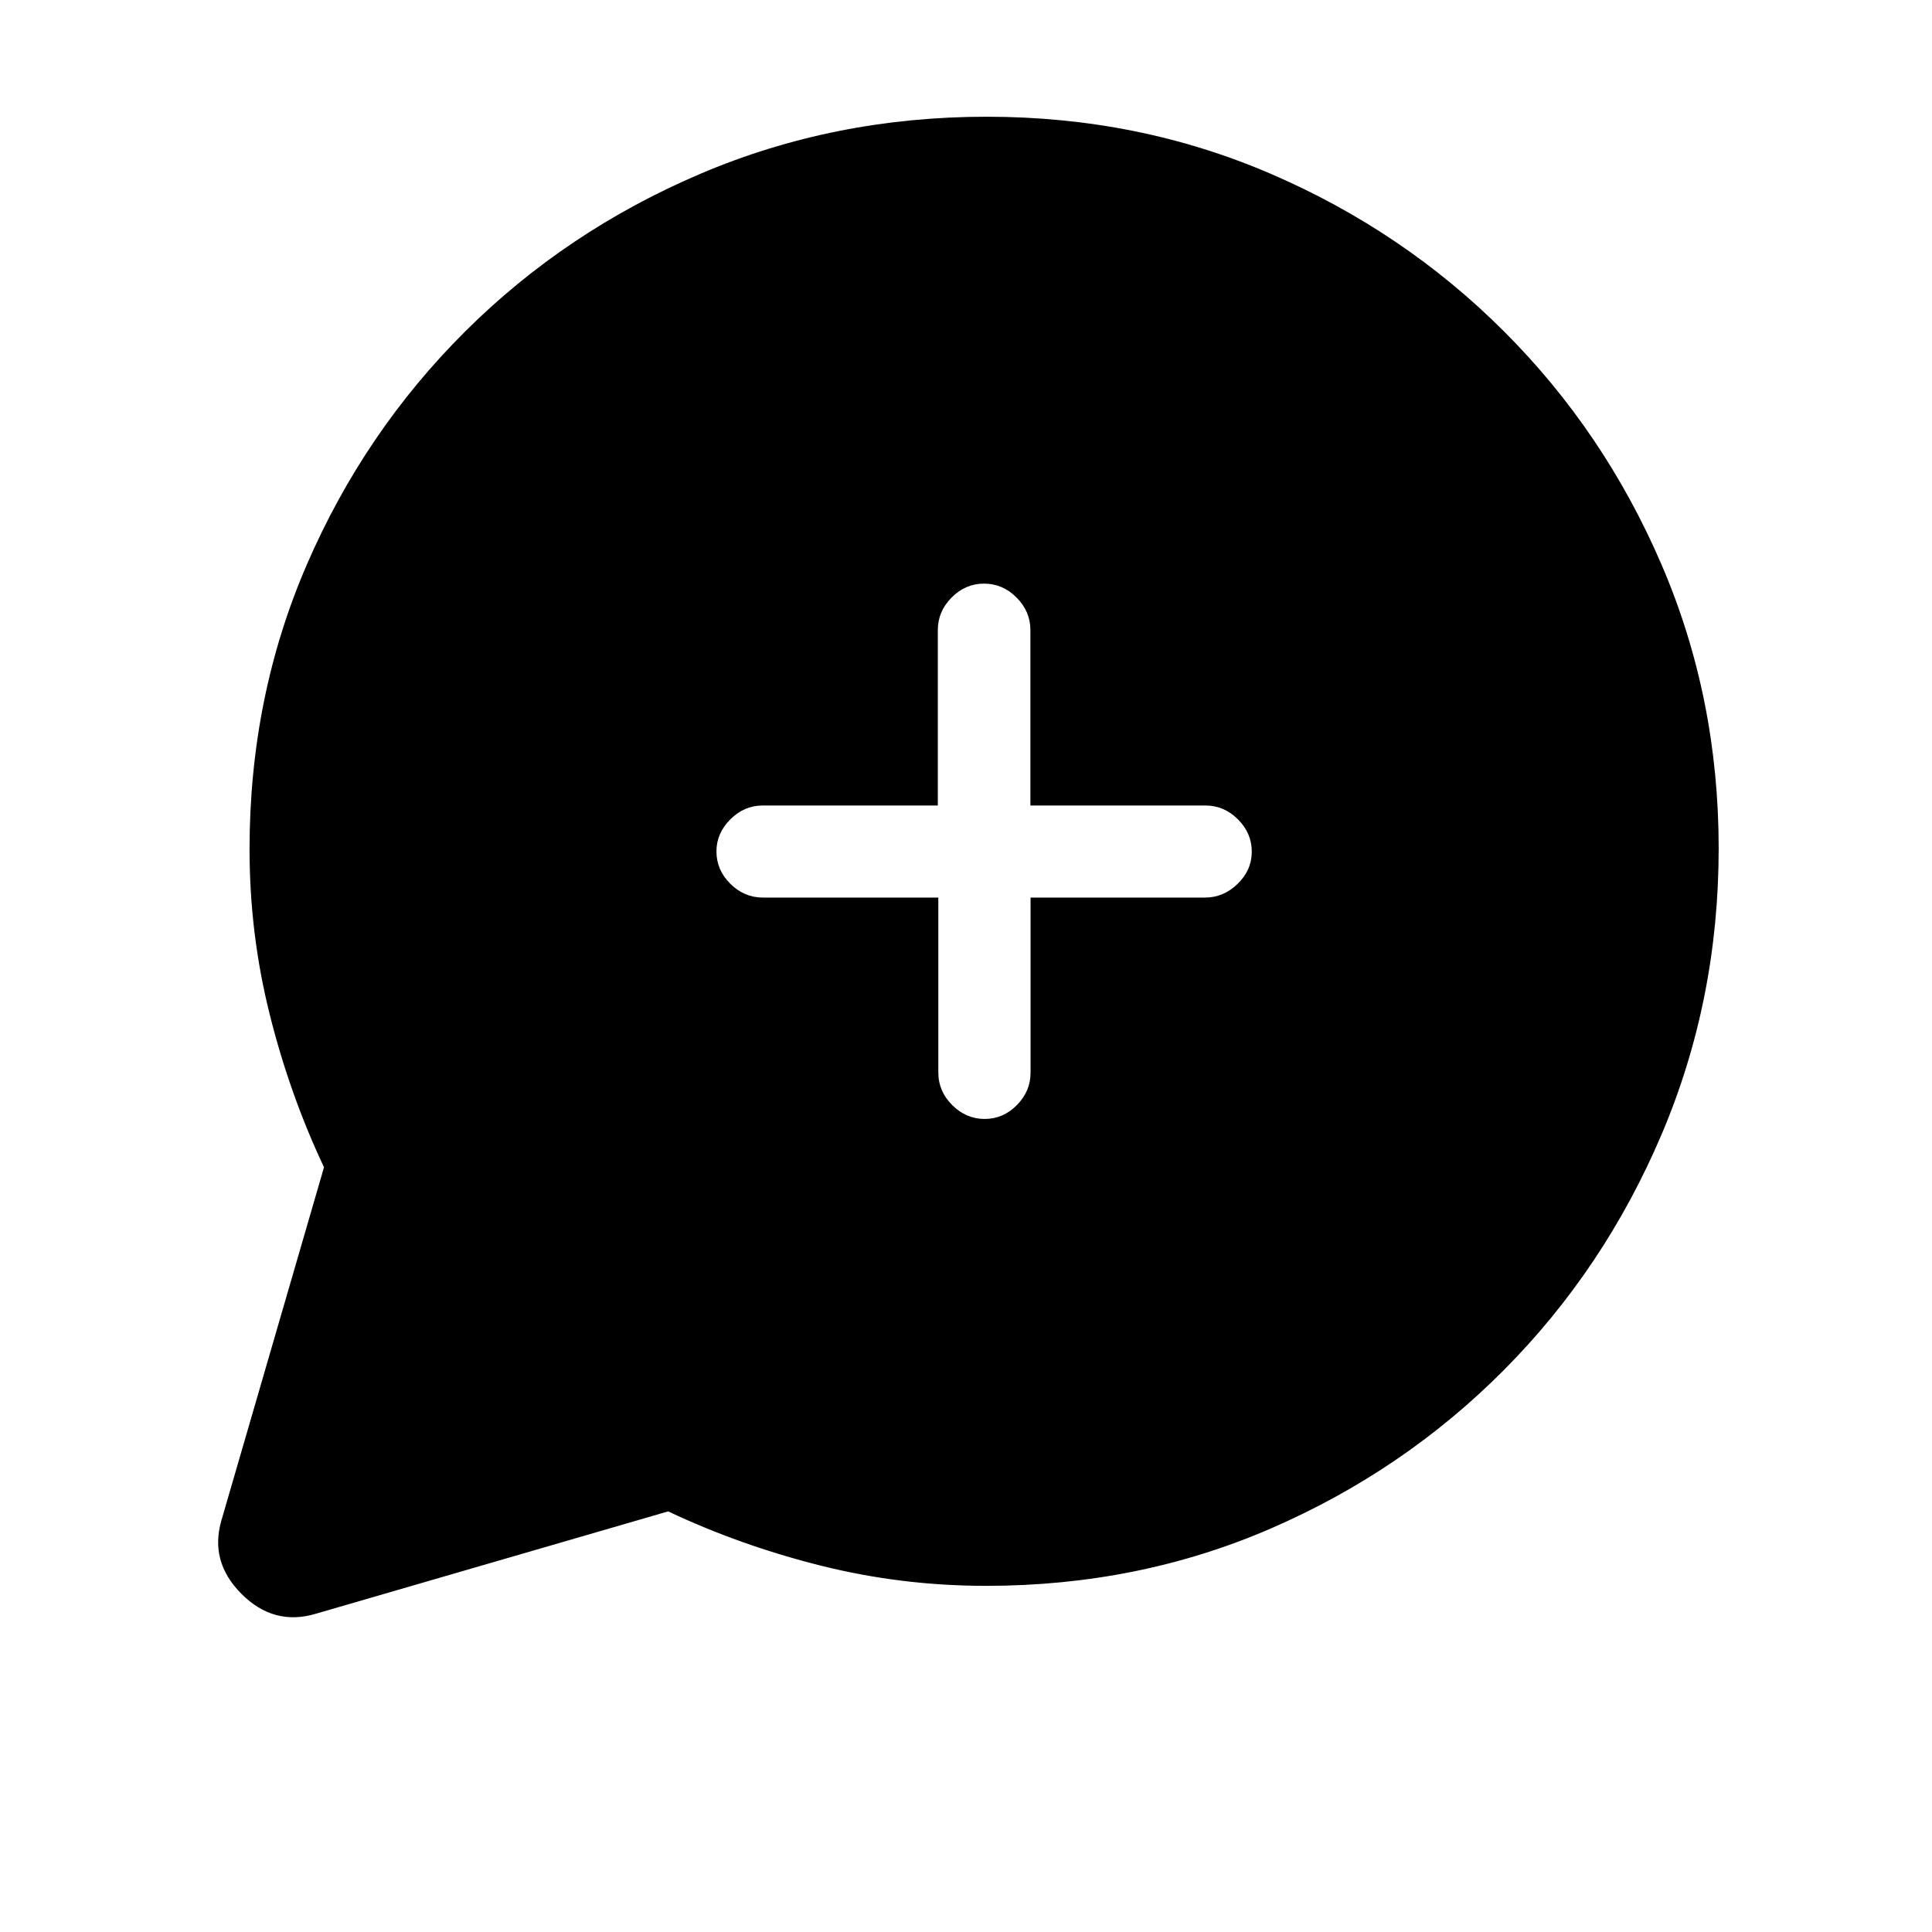 <svg xmlns="http://www.w3.org/2000/svg" height="20" viewBox="0 -960 960 960" width="20"><path d="M161-380q-17-36-27-76.02-10-40.01-10-81.98 0-75.85 28.57-141.7t78.61-115.65q50.05-49.8 116.69-78.23Q414.51-902 490.28-902q75.36 0 141.26 28.41 65.9 28.41 115.73 78.19 49.84 49.78 78.28 115.82Q854-613.54 854-538.45q0 75.5-28.42 142.27-28.43 66.76-78.23 116.87-49.8 50.1-115.65 78.71Q565.85-172 490-172q-41.97 0-81.98-10Q368-192 332-209l-175.35 50.94Q136-152 120-168t-9.94-36.65L161-380Zm305.25-134v87q0 9.25 6.91 16.12 6.91 6.88 16.11 6.88t16-6.88q6.81-6.87 6.81-16.12v-87h86.69q9.18 0 16.2-6.82 7.03-6.83 7.03-16 0-9.18-6.87-16.05-6.88-6.88-16.13-6.88h-87v-87.17q0-9.28-6.89-16.18-6.88-6.9-16.15-6.9-9.26 0-16.11 6.9T466-646.92v87.17h-87q-9.25 0-16.12 6.91-6.88 6.91-6.88 15.88 0 9.26 6.9 16.11t16.18 6.85h87.17Z"/></svg>